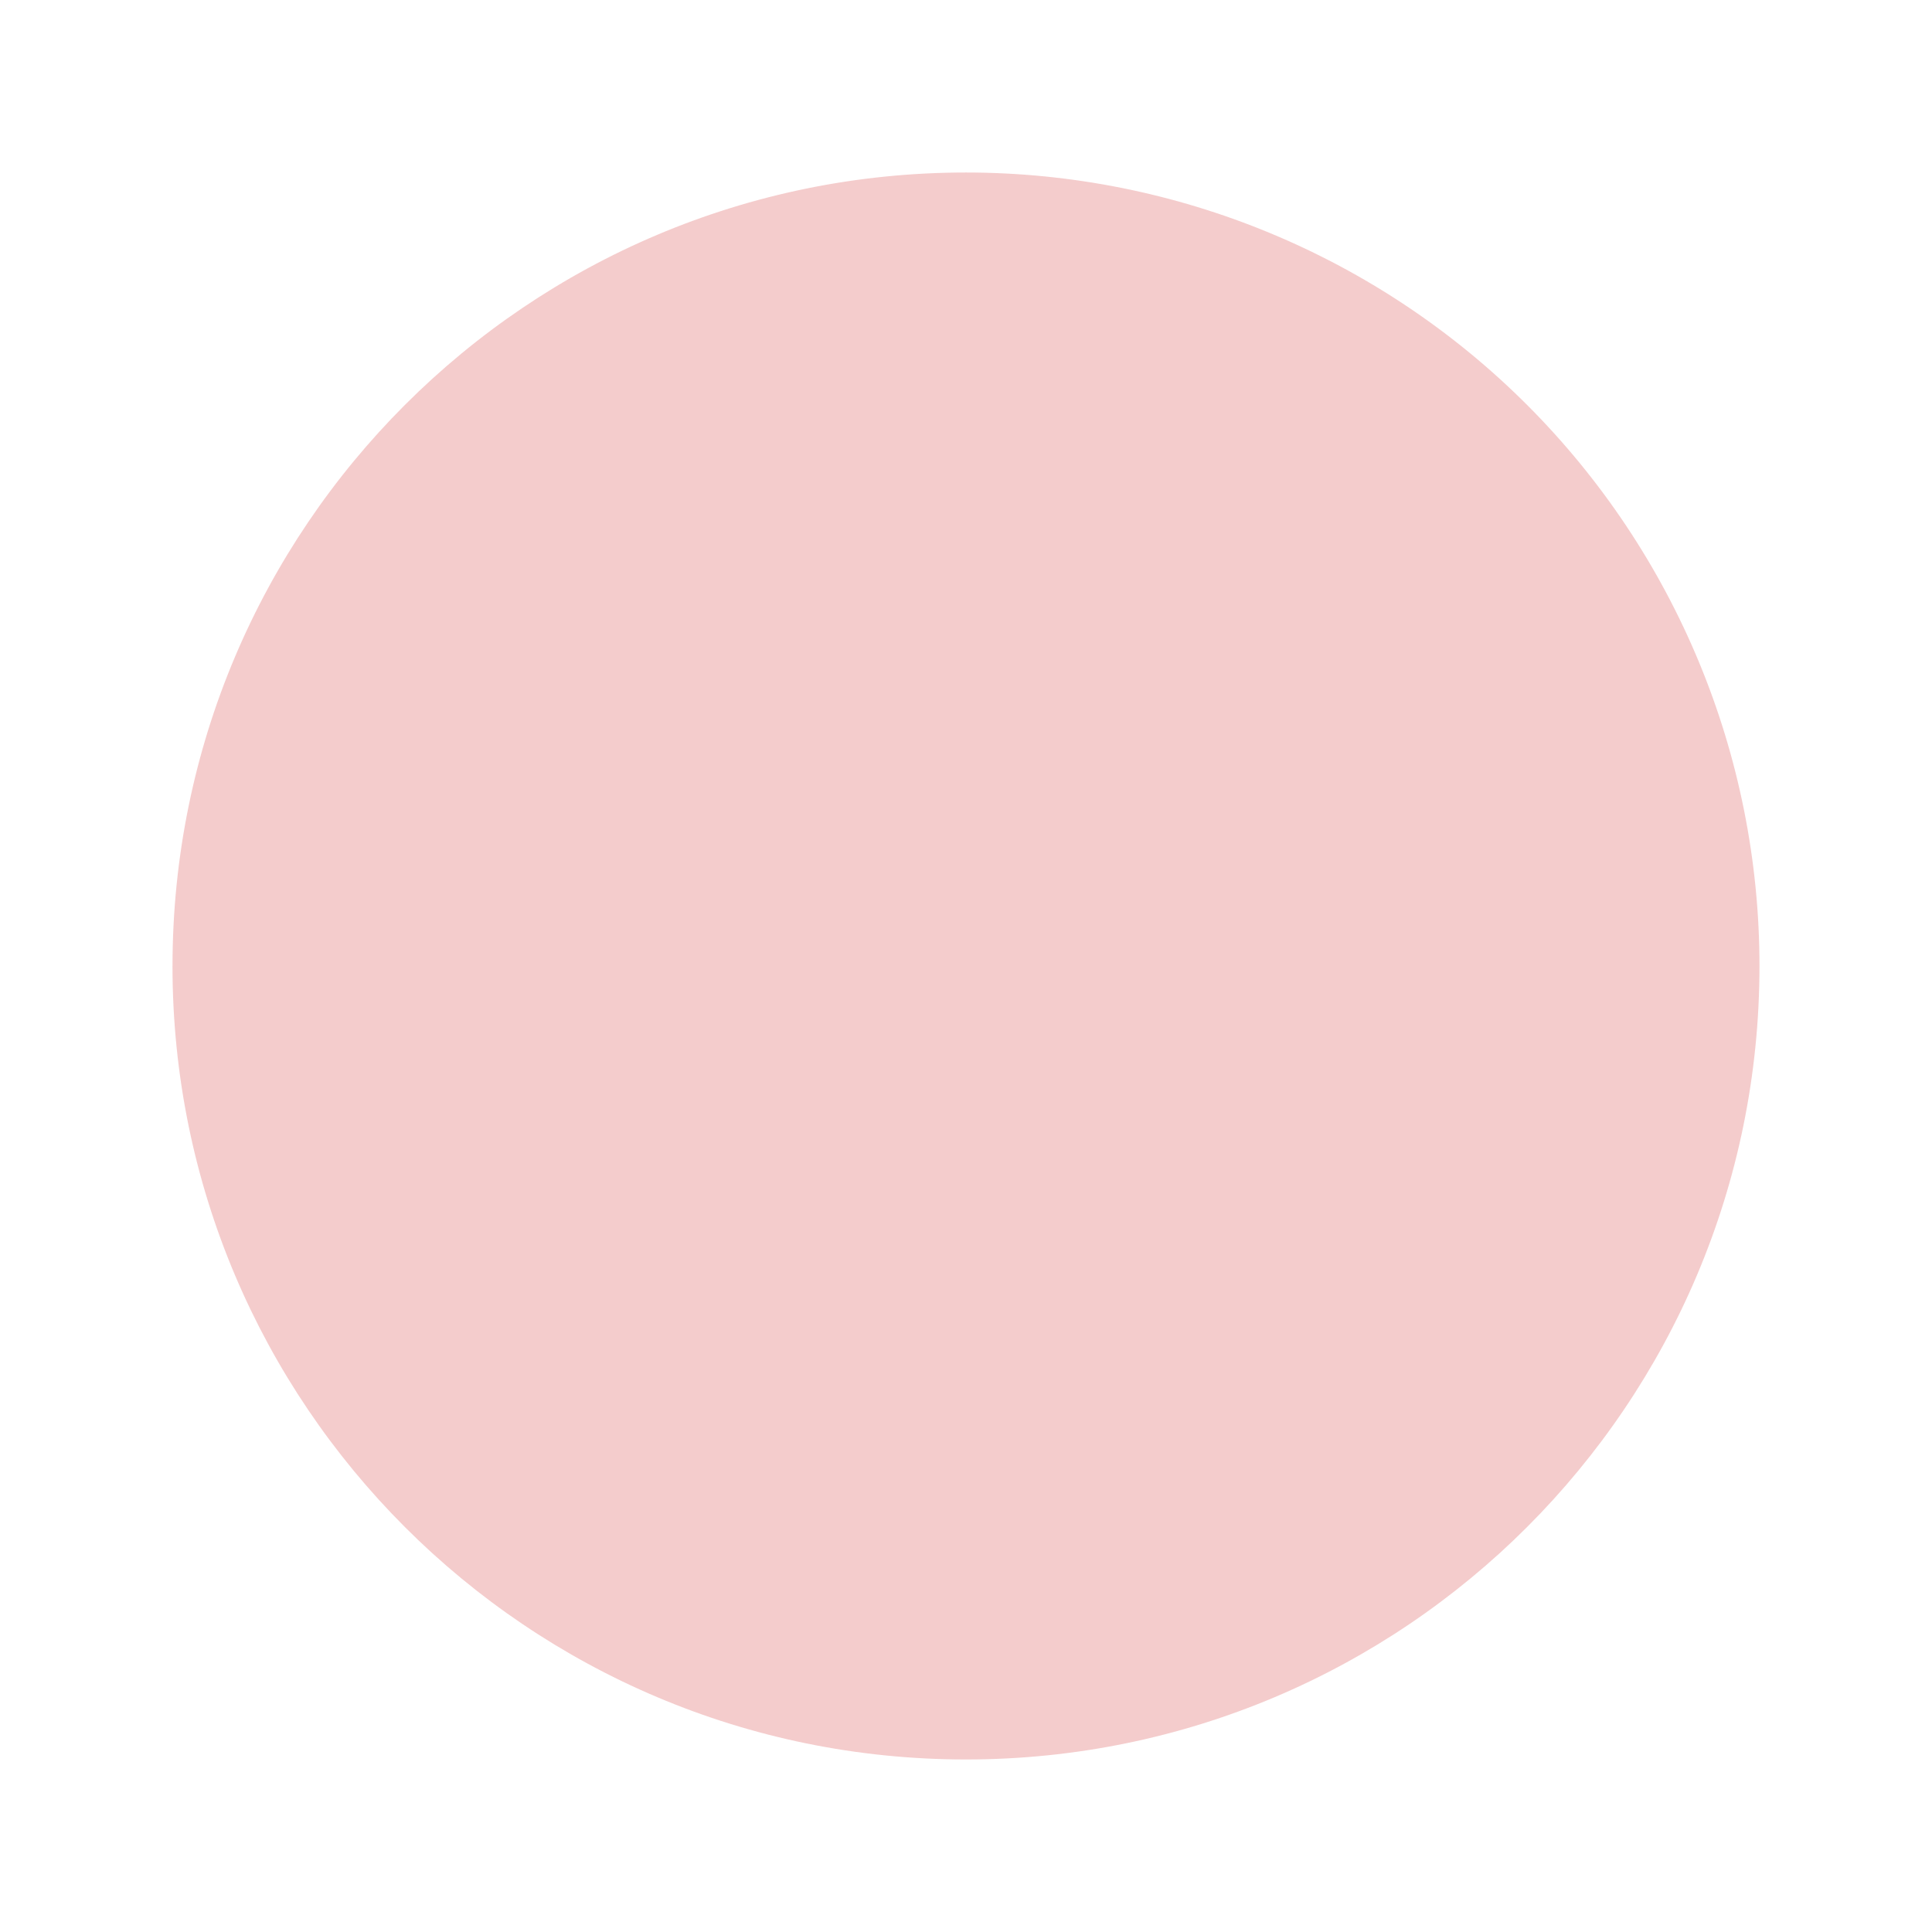 <svg version="1.1" viewBox="0.0 0.0 100.0 100.0" fill="none" stroke="none" stroke-linecap="square" stroke-miterlimit="10" xmlns:xlink="http://www.w3.org/1999/xlink" xmlns="http://www.w3.org/2000/svg"><clipPath id="p.0"><path d="m0 0l100.0 0l0 100.0l-100.0 0l0 -100.0z" clip-rule="nonzero"/></clipPath><g clip-path="url(#p.0)"><path fill="#000000" fill-opacity="0.0" d="m0 0l100.0 0l0 100.0l-100.0 0z" fill-rule="evenodd"/><path fill="#f4cccc" d="m8.929 50.0l0 0c0 -22.683 18.388 -41.071 41.071 -41.071l0 0c10.893 0 21.339 4.327 29.041 12.029c7.702 7.702 12.029 18.149 12.029 29.041l0 0c0 22.683 -18.388 41.071 -41.071 41.071l0 0c-22.683 0 -41.071 -18.388 -41.071 -41.071z" fill-rule="evenodd"/></g></svg>